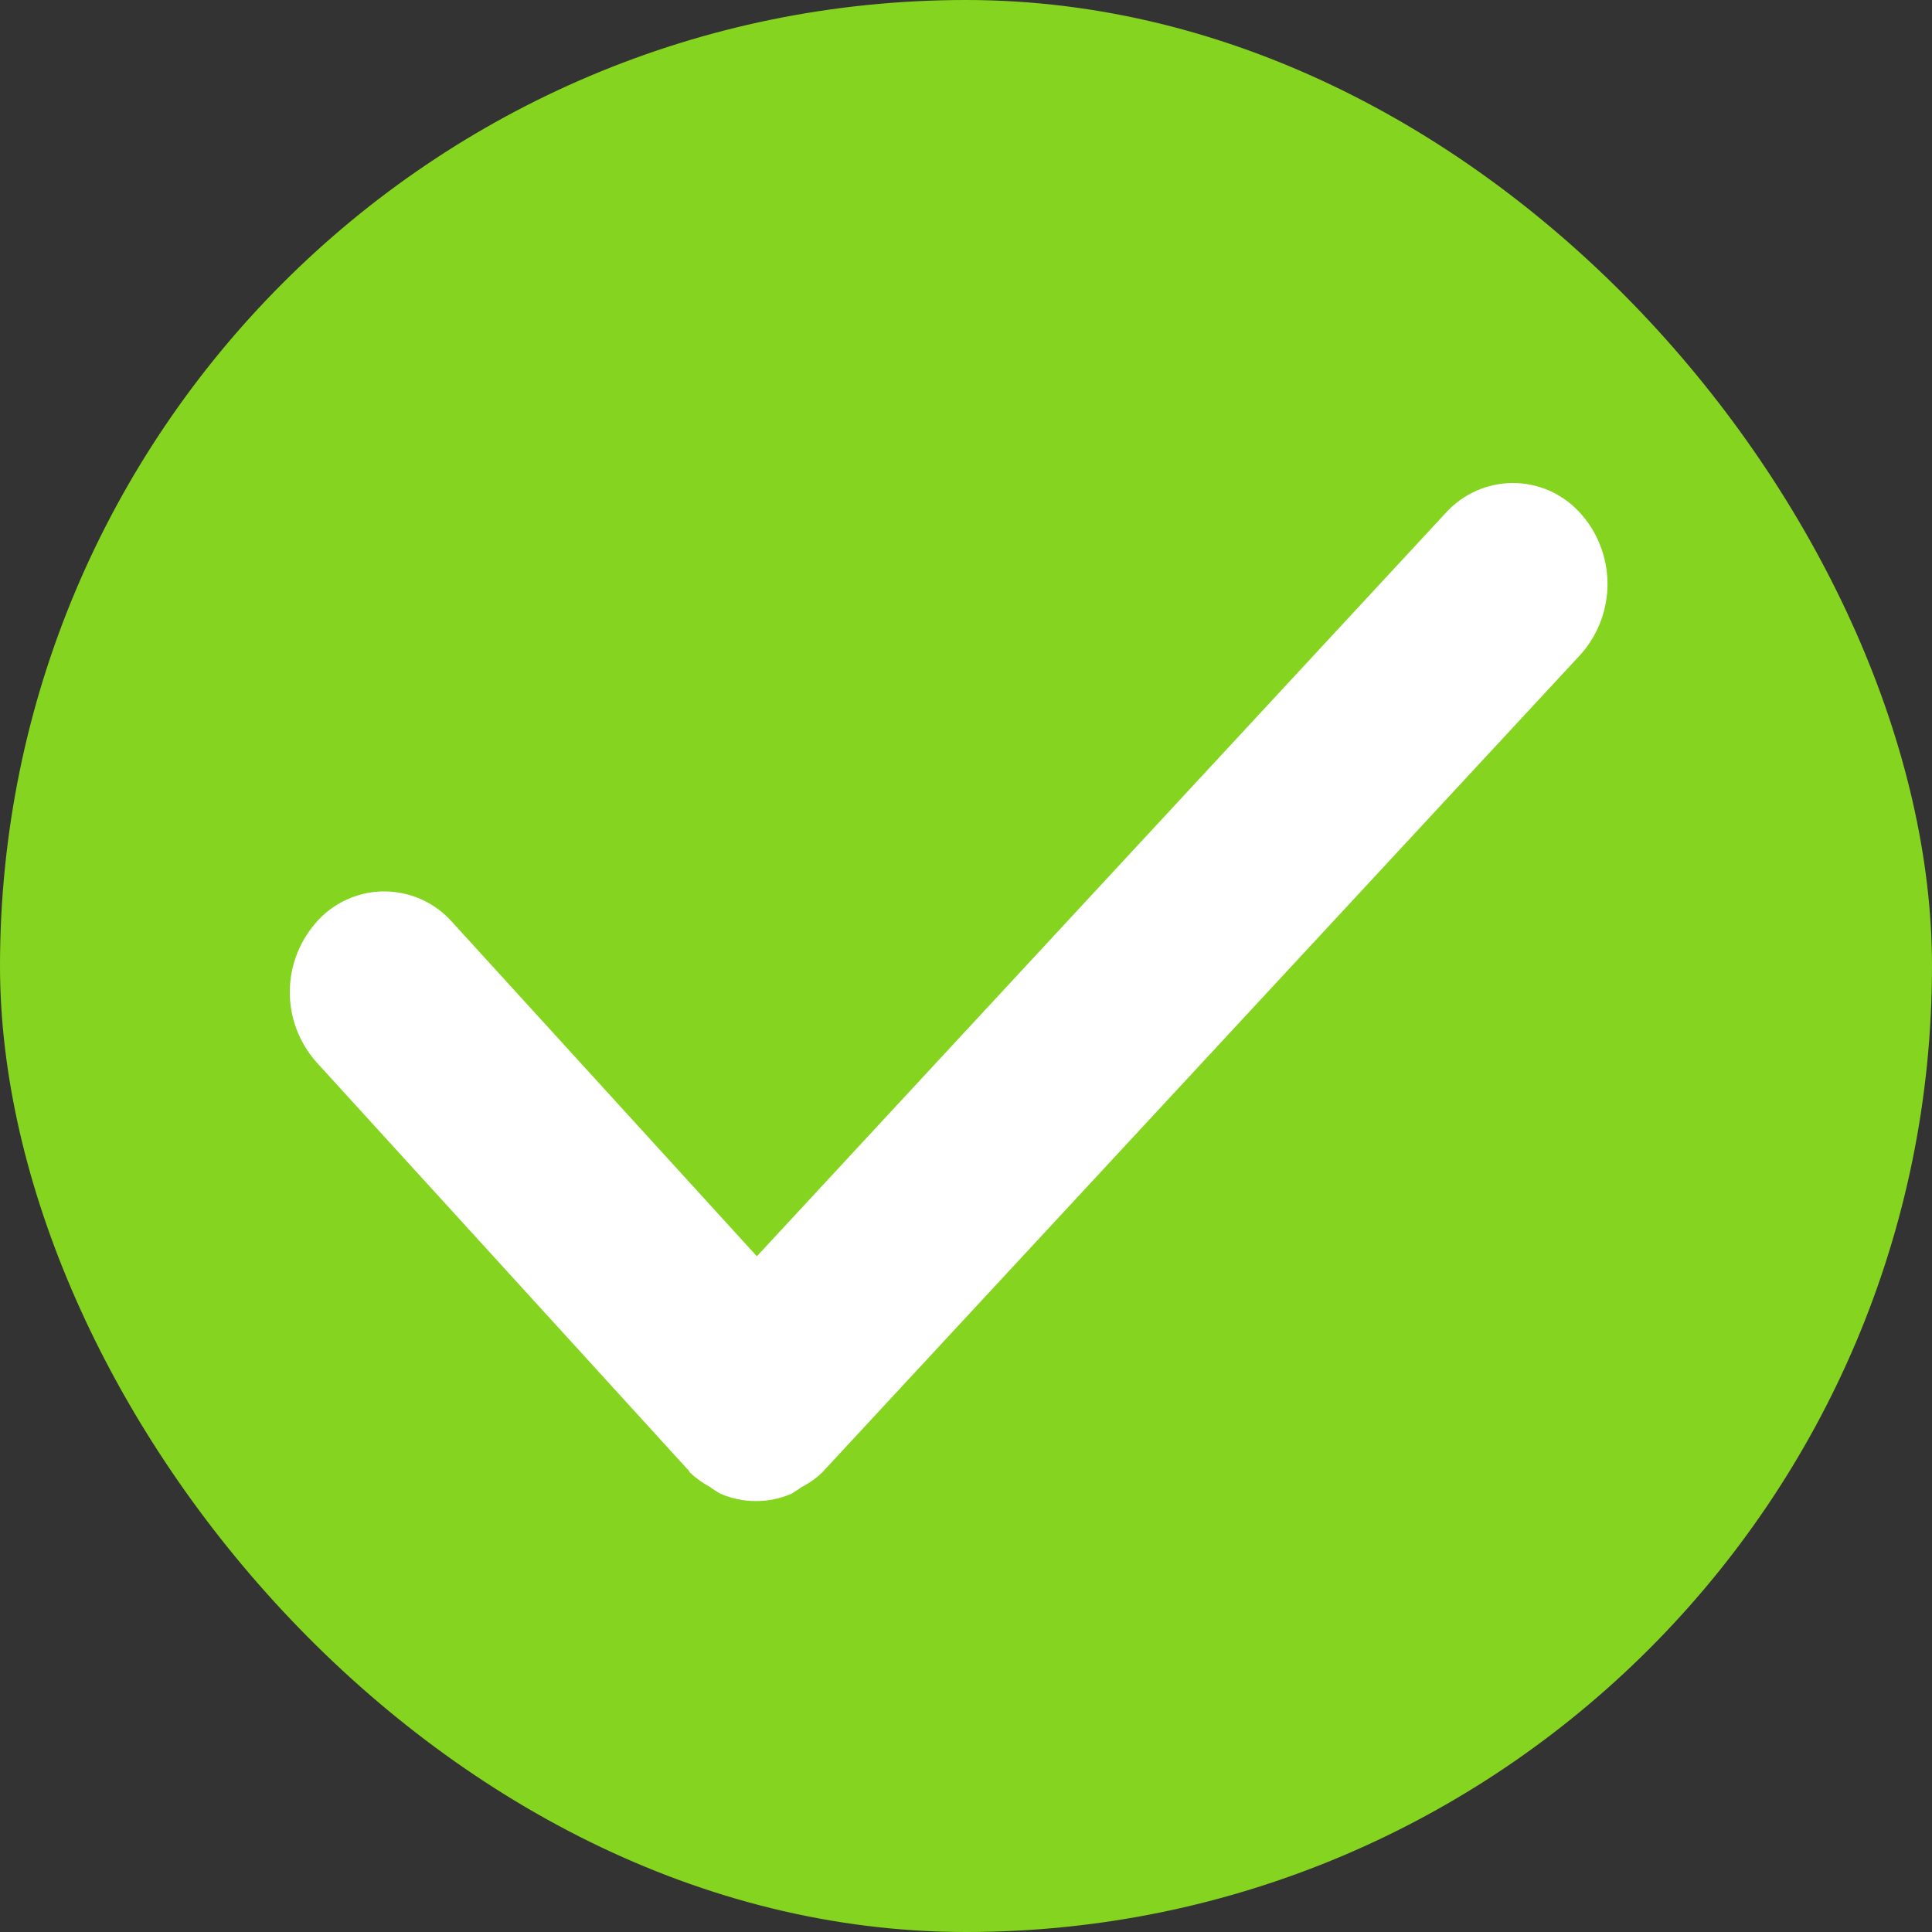 <svg width="20" height="20" viewBox="0 0 20 20" fill="none" xmlns="http://www.w3.org/2000/svg">
<rect x="0" y="0" width="20" height="20" fill="#333333" stroke="none"/>
<rect width="20" height="20" rx="10" fill="#85D420"/>
<path d="M14.966 5.31L7.835 13.005L4.678 9.542C4.592 9.445 4.486 9.367 4.368 9.313C4.25 9.259 4.122 9.23 3.992 9.228C3.862 9.226 3.733 9.251 3.613 9.302C3.494 9.352 3.386 9.427 3.297 9.522C3.11 9.721 3.004 9.982 3 10.255C2.996 10.528 3.095 10.793 3.277 10.997L7.129 15.223C7.131 15.226 7.134 15.228 7.137 15.23C7.136 15.232 7.136 15.235 7.137 15.238C7.2 15.299 7.271 15.351 7.349 15.392C7.383 15.418 7.419 15.441 7.455 15.462C7.572 15.513 7.698 15.539 7.825 15.539C7.951 15.539 8.075 15.514 8.191 15.464C8.227 15.443 8.263 15.42 8.297 15.394C8.375 15.355 8.446 15.305 8.509 15.245C8.511 15.242 8.513 15.24 8.516 15.238C8.517 15.235 8.52 15.232 8.523 15.23L16.359 6.779C16.542 6.576 16.642 6.312 16.641 6.039C16.639 5.766 16.536 5.503 16.351 5.303C16.262 5.207 16.155 5.13 16.036 5.078C15.916 5.026 15.787 4.999 15.657 5C15.526 5.001 15.398 5.029 15.279 5.082C15.16 5.136 15.053 5.213 14.966 5.31Z" fill="white"/>
</svg>
